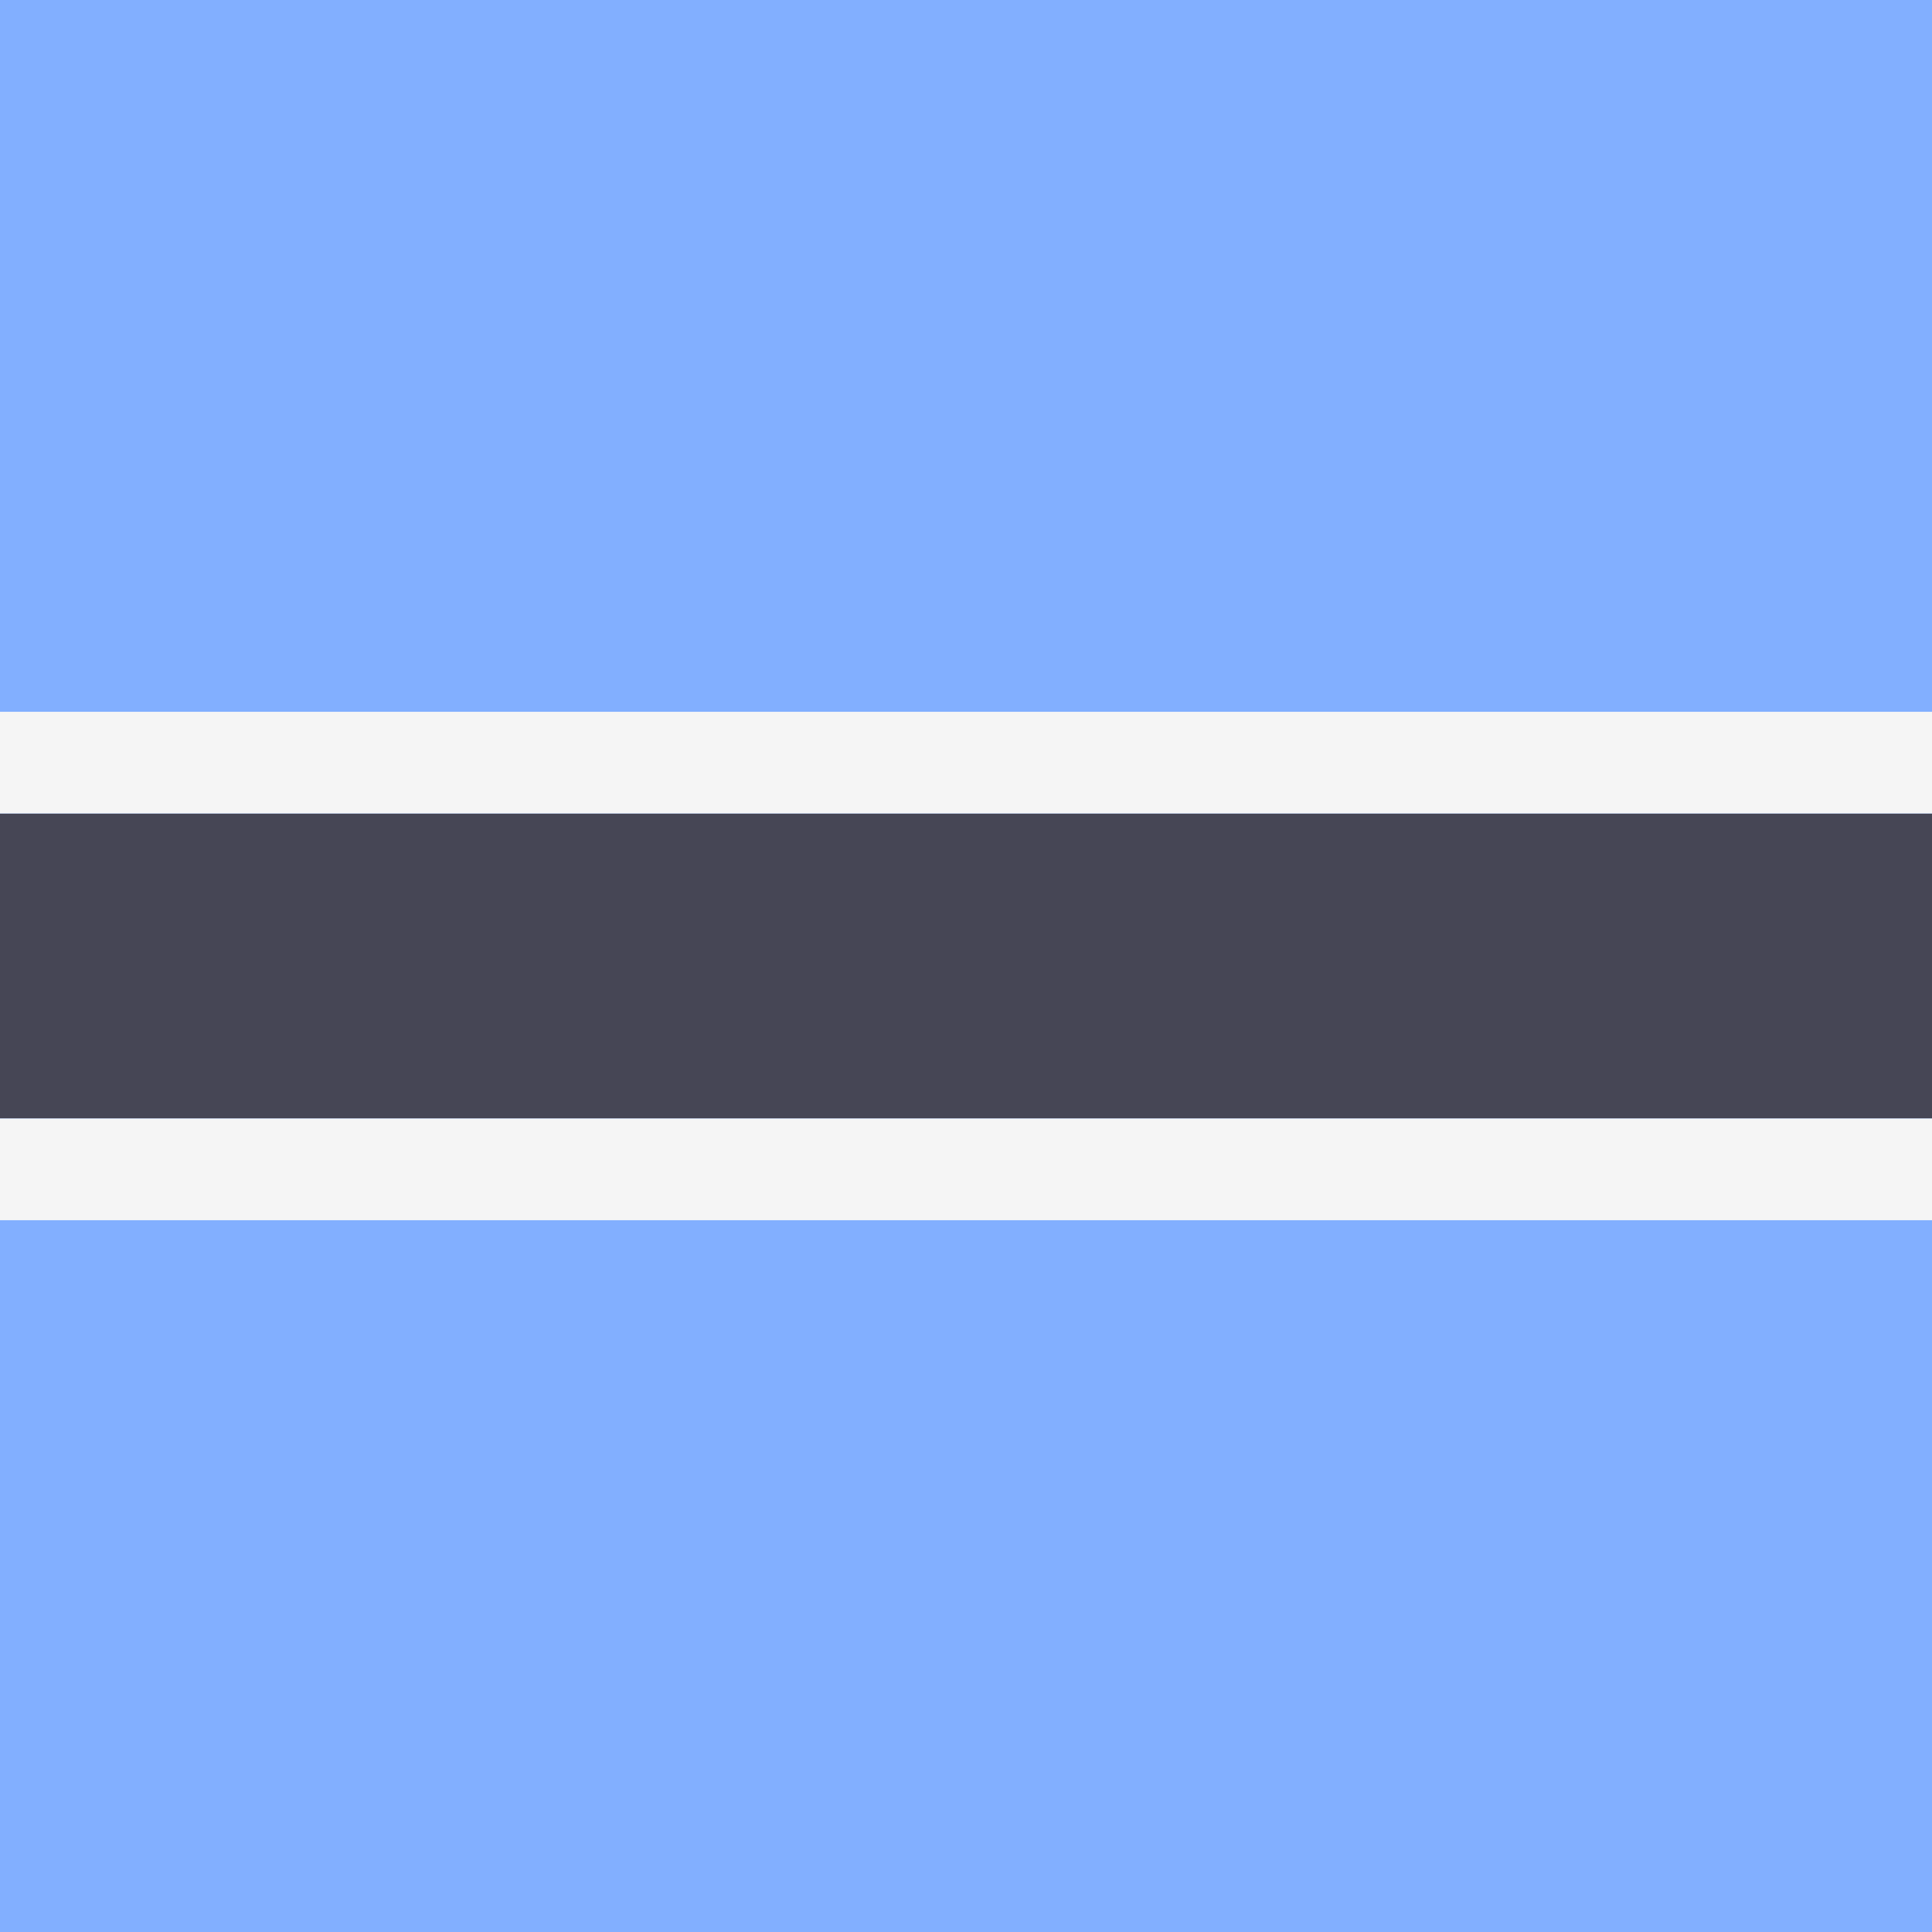 <svg xmlns="http://www.w3.org/2000/svg" x="0" y="0" enable-background="new 0 0 512 512" version="1.1" viewBox="0 0 512 512" xml:space="preserve"><path fill="#82AFFF" d="M0 0H512V512H0z"/><path fill="#464655" d="M0 215.58H512V296.42H0z"/><g fill="#F5F5F5"><path d="M0 188.63H512V215.577H0z"/><path d="M0 296.42H512V323.367H0z"/></g></svg>
